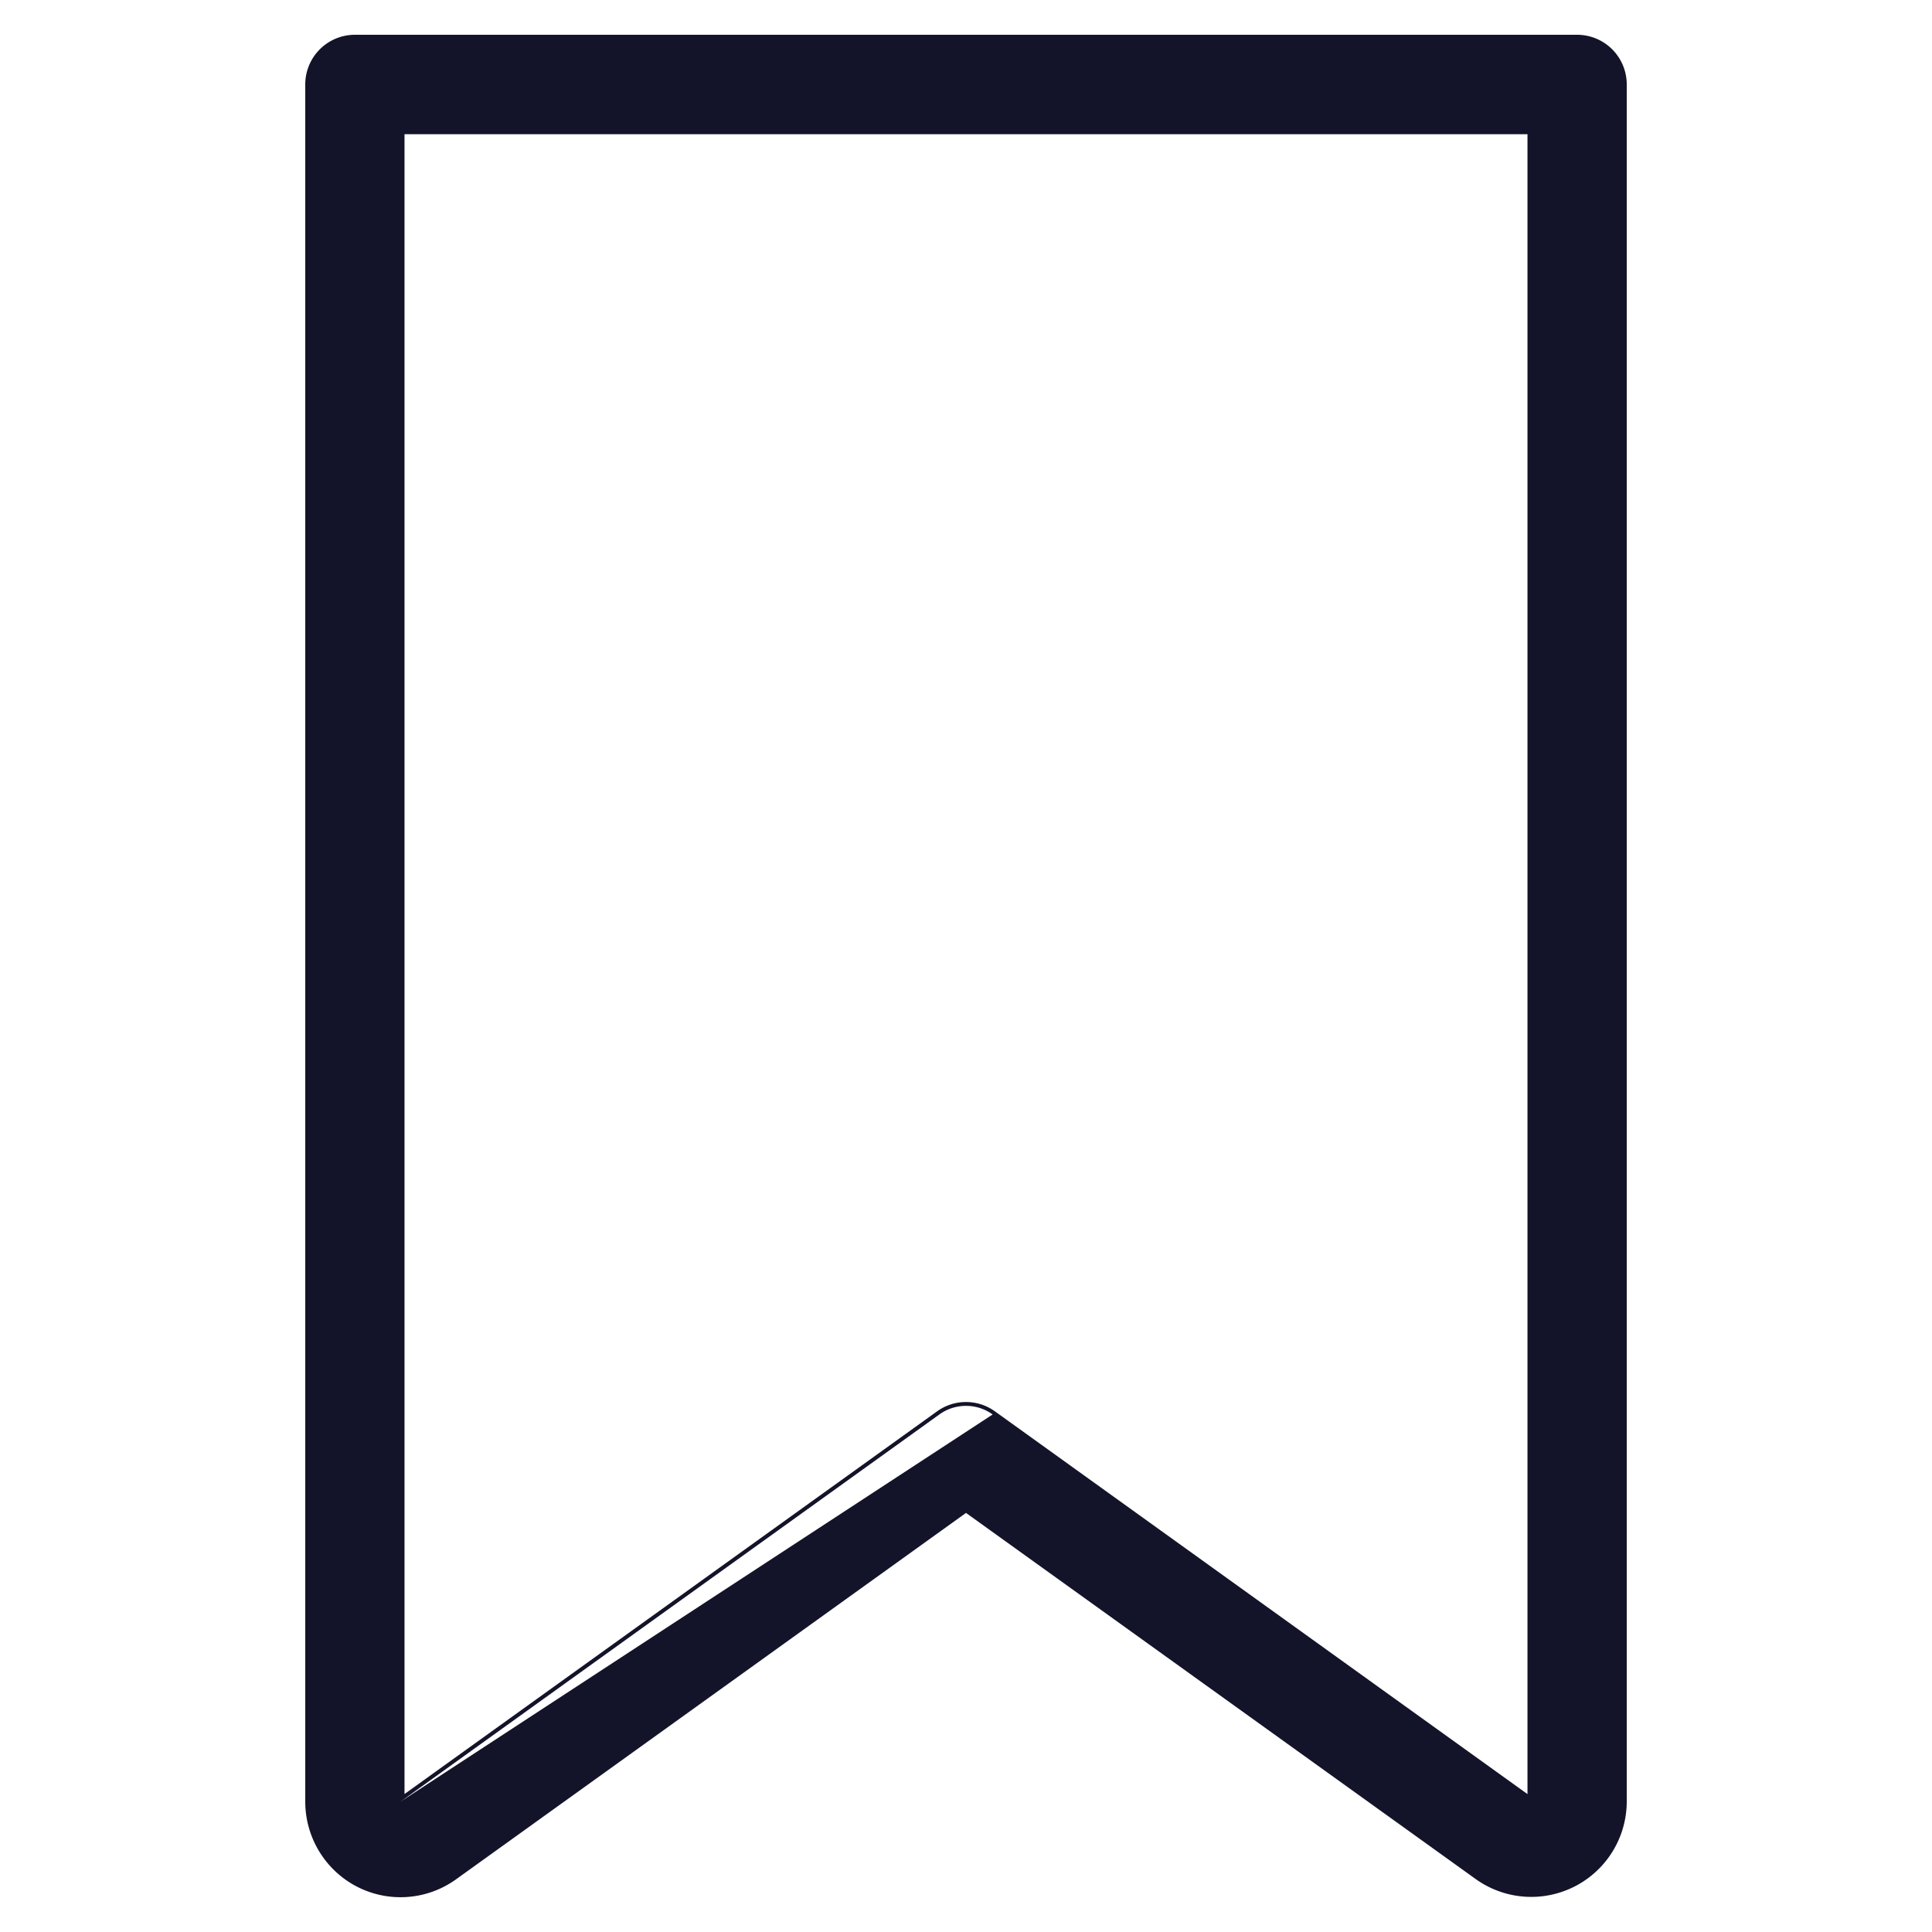 <svg width="24" height="24" fill="none" xmlns="http://www.w3.org/2000/svg"><path fill-rule="evenodd" clip-rule="evenodd" d="M4.435 23.437c.395.203.87.168 1.231-.092L12 18.794l6.334 4.55a1.186 1.186 0 001.874-.964V1.05a.617.617 0 00-.616-.618H4.408a.617.617 0 00-.616.618v21.33c0 .445.248.853.643 1.057zm7.896-5.866a.566.566 0 00-.662 0L4.977 22.38m6.664-4.848l-6.616 4.754V1.667h13.95v20.62l-6.616-4.755a.615.615 0 00-.718 0z" fill="#131429"/></svg>
